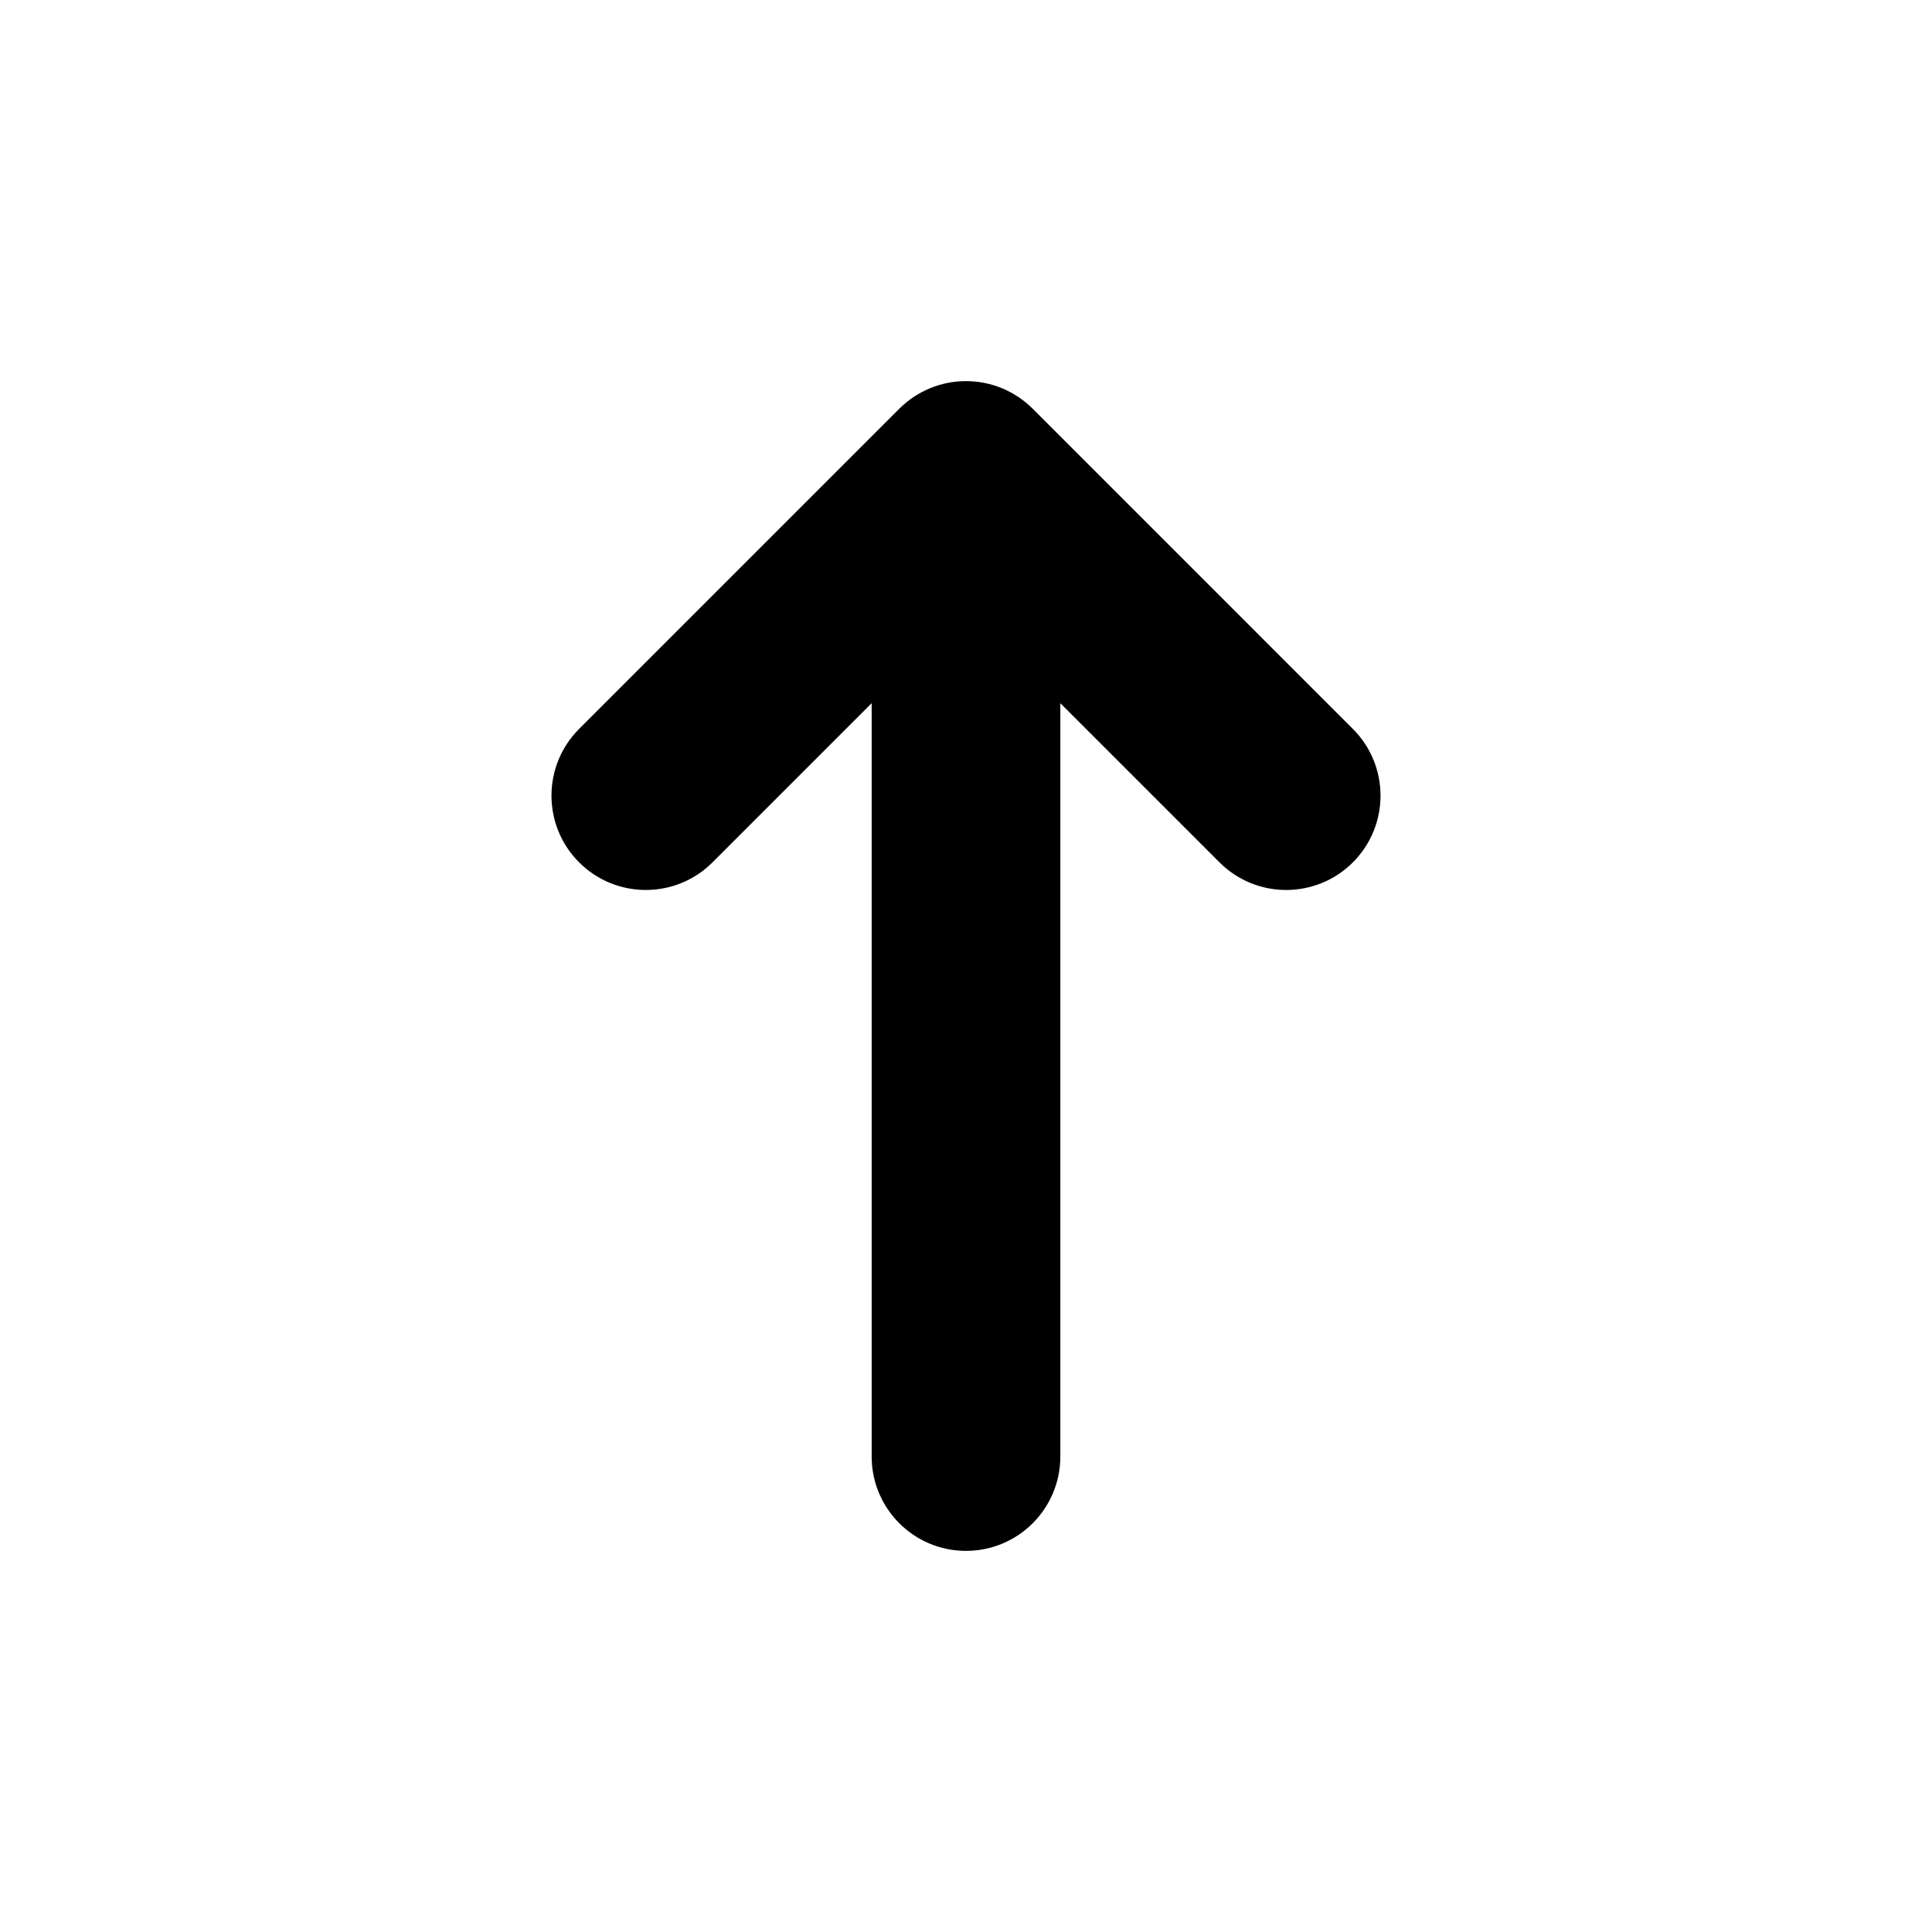 <?xml version="1.0" encoding="iso-8859-1"?>
<!-- Generator: Adobe Illustrator 19.0.0, SVG Export Plug-In . SVG Version: 6.00 Build 0)  -->
<svg version="1.1" id="Layer_1" xmlns="http://www.w3.org/2000/svg" xmlns:xlink="http://www.w3.org/1999/xlink" x="0px" y="0px"
	 viewBox="-49 141 512 512" style="enable-background:new -49 141 512 512;" xml:space="preserve">
<path id="XMLID_24_" d="M232,527V327.356l42.175,42.175c9.763,9.763,25.592,9.763,35.355,0s9.762-25.592,0-35.355l-84.852-84.854
	C219.99,244.634,213.63,242,207.001,242l0,0c-6.63,0-12.989,2.634-17.678,7.322l-84.853,84.853c-9.762,9.763-9.763,25.592,0,35.355
	s25.592,9.763,35.355,0L182,327.355V527c0,13.807,11.193,25,25,25l0,0C220.807,552,232,540.807,232,527z"/>
</svg>
